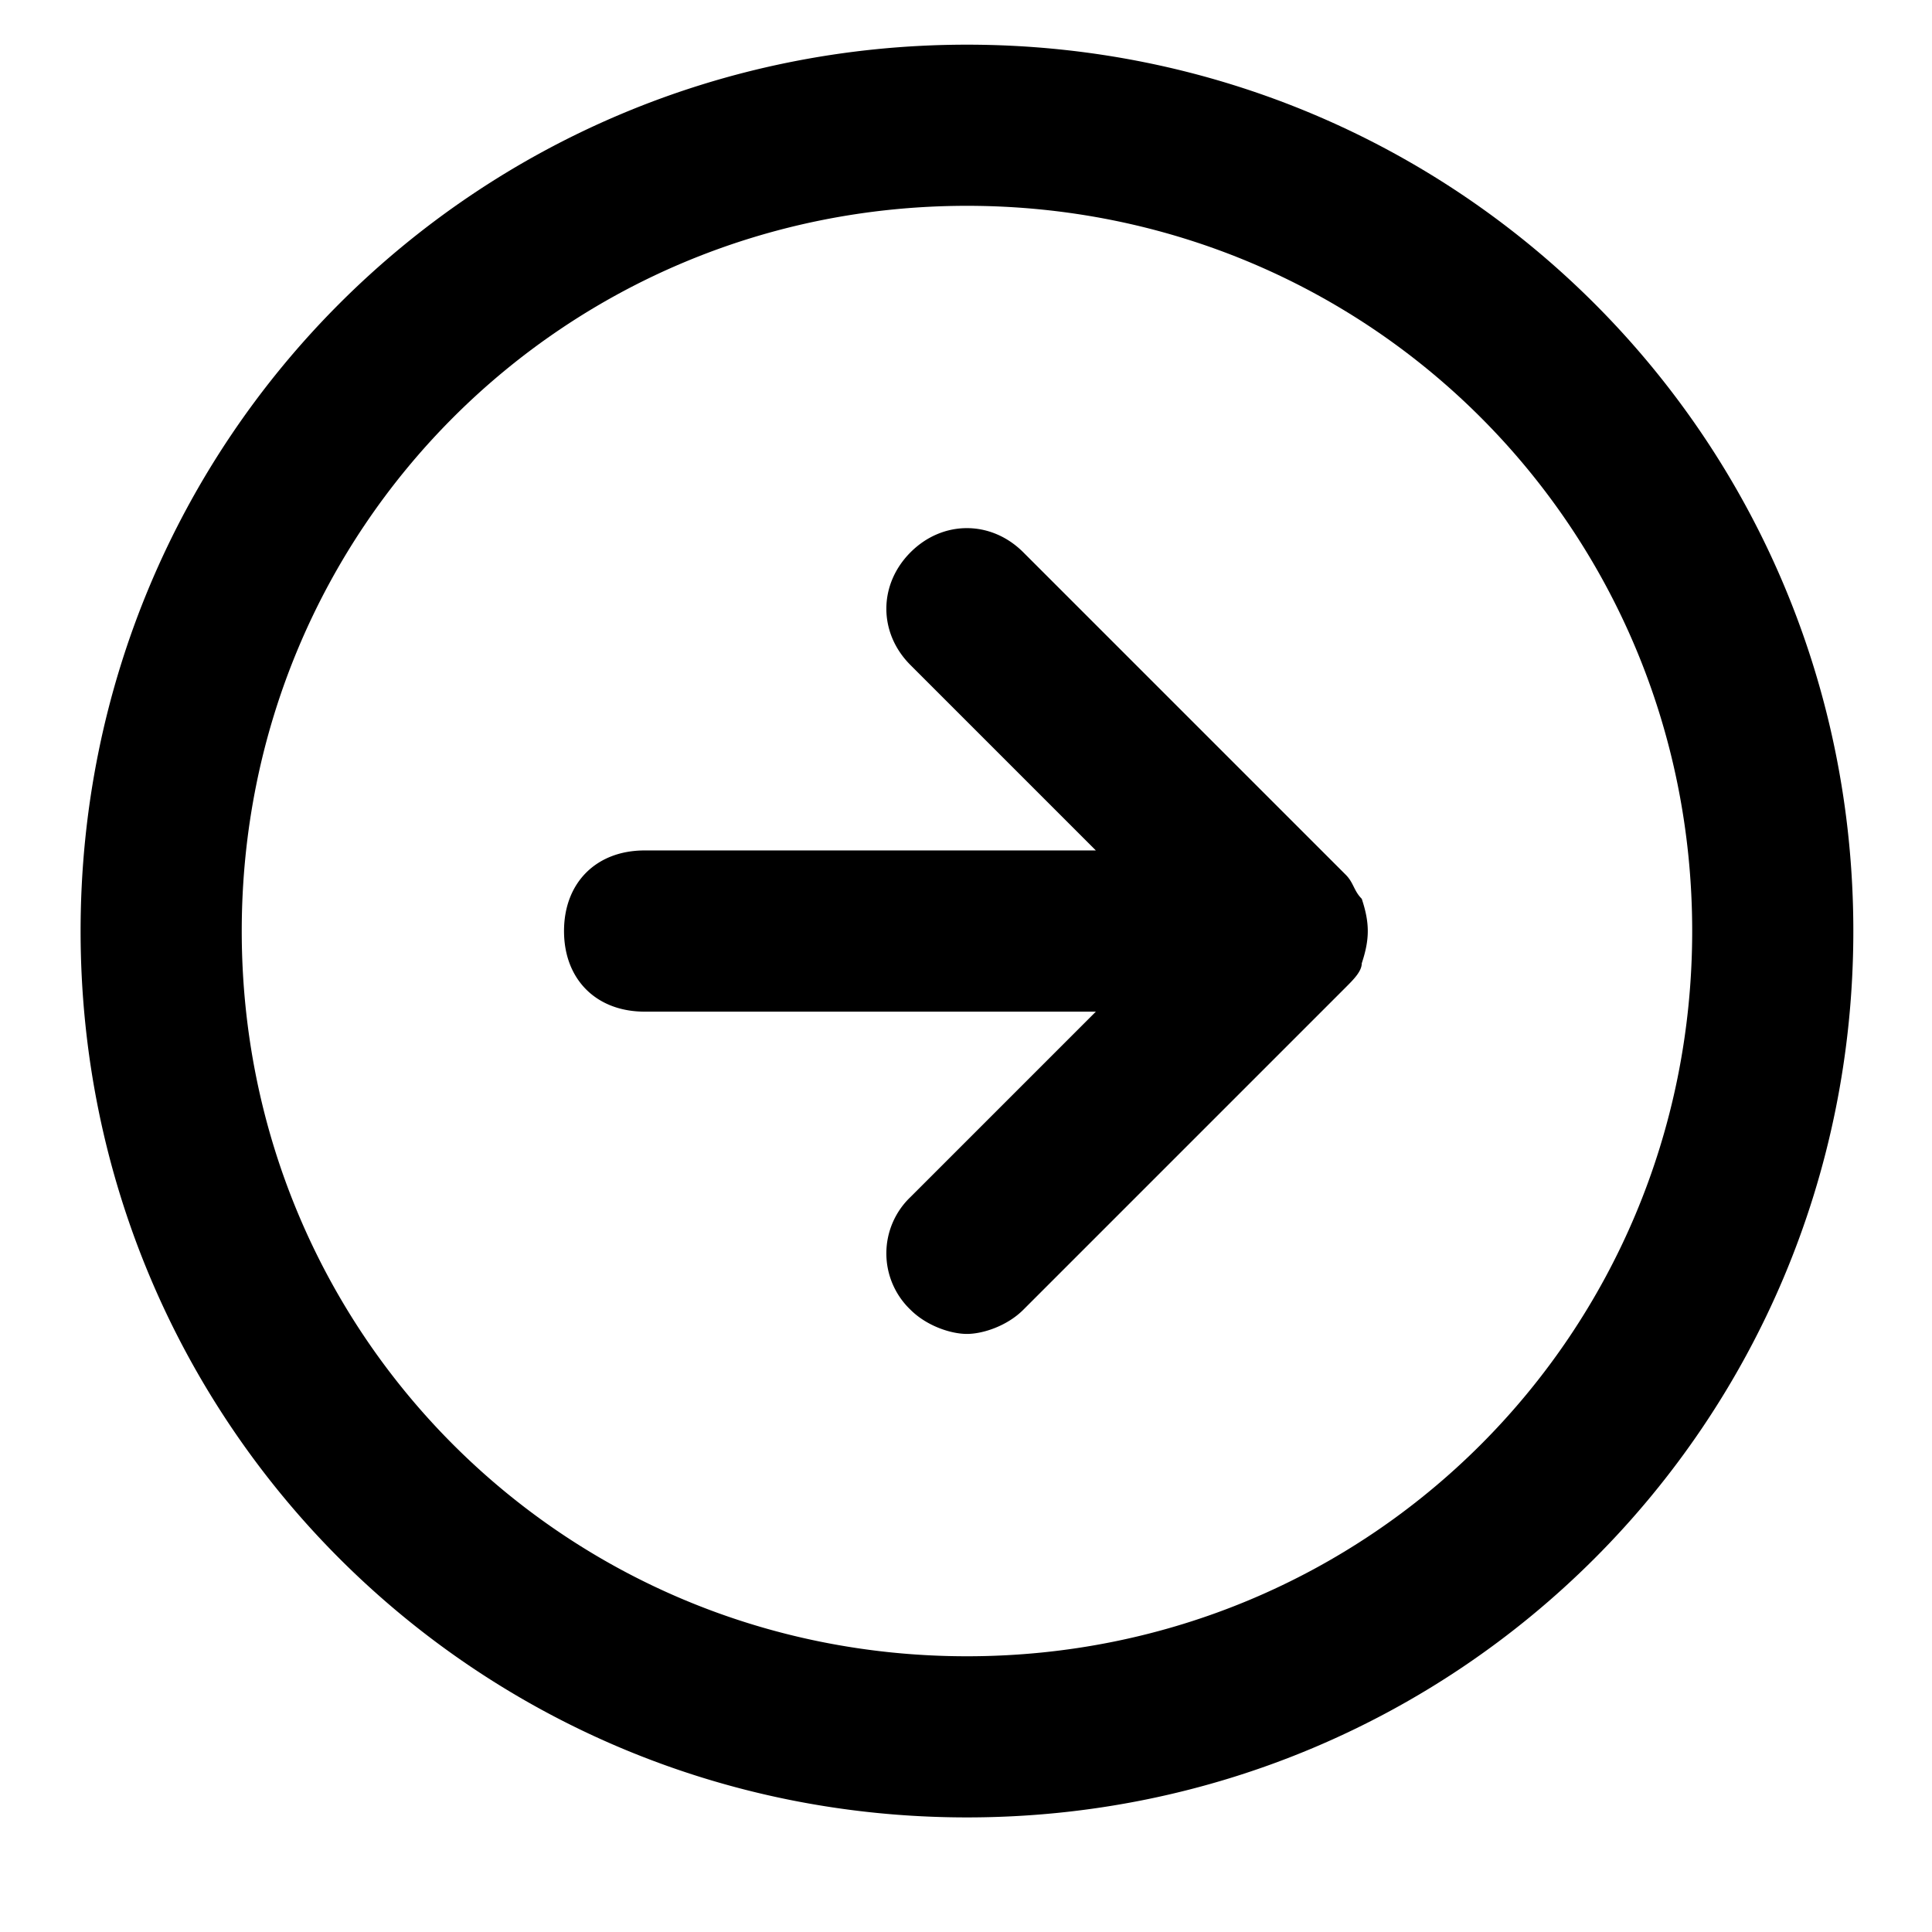 <svg xmlns="http://www.w3.org/2000/svg" width="32" height="32" viewBox="0 0 32 32"><title>arrow-right-circle</title><path d="M16.016.74C7.875.74 1.335 7.28 1.335 15.421s6.54 14.681 14.681 14.681 14.681-6.54 14.681-14.681S24.157.74 16.016.74zm0 26.693c-6.673 0-12.012-5.339-12.012-12.012S9.343 3.409 16.016 3.409s12.012 5.339 12.012 12.012-5.339 12.012-12.012 12.012zm6.539-12.546c-.133-.133-.133-.267-.267-.4l-5.339-5.339c-.534-.534-1.335-.534-1.868 0s-.534 1.335 0 1.868l3.07 3.07h-7.474c-.801 0-1.335.534-1.335 1.335s.534 1.335 1.335 1.335h7.474l-3.07 3.07a1.29 1.29 0 0 0 0 1.868c.267.267.667.4.934.4s.667-.133.934-.4l5.339-5.339c.133-.133.267-.267.267-.4.133-.4.133-.667 0-1.068z"/></svg>